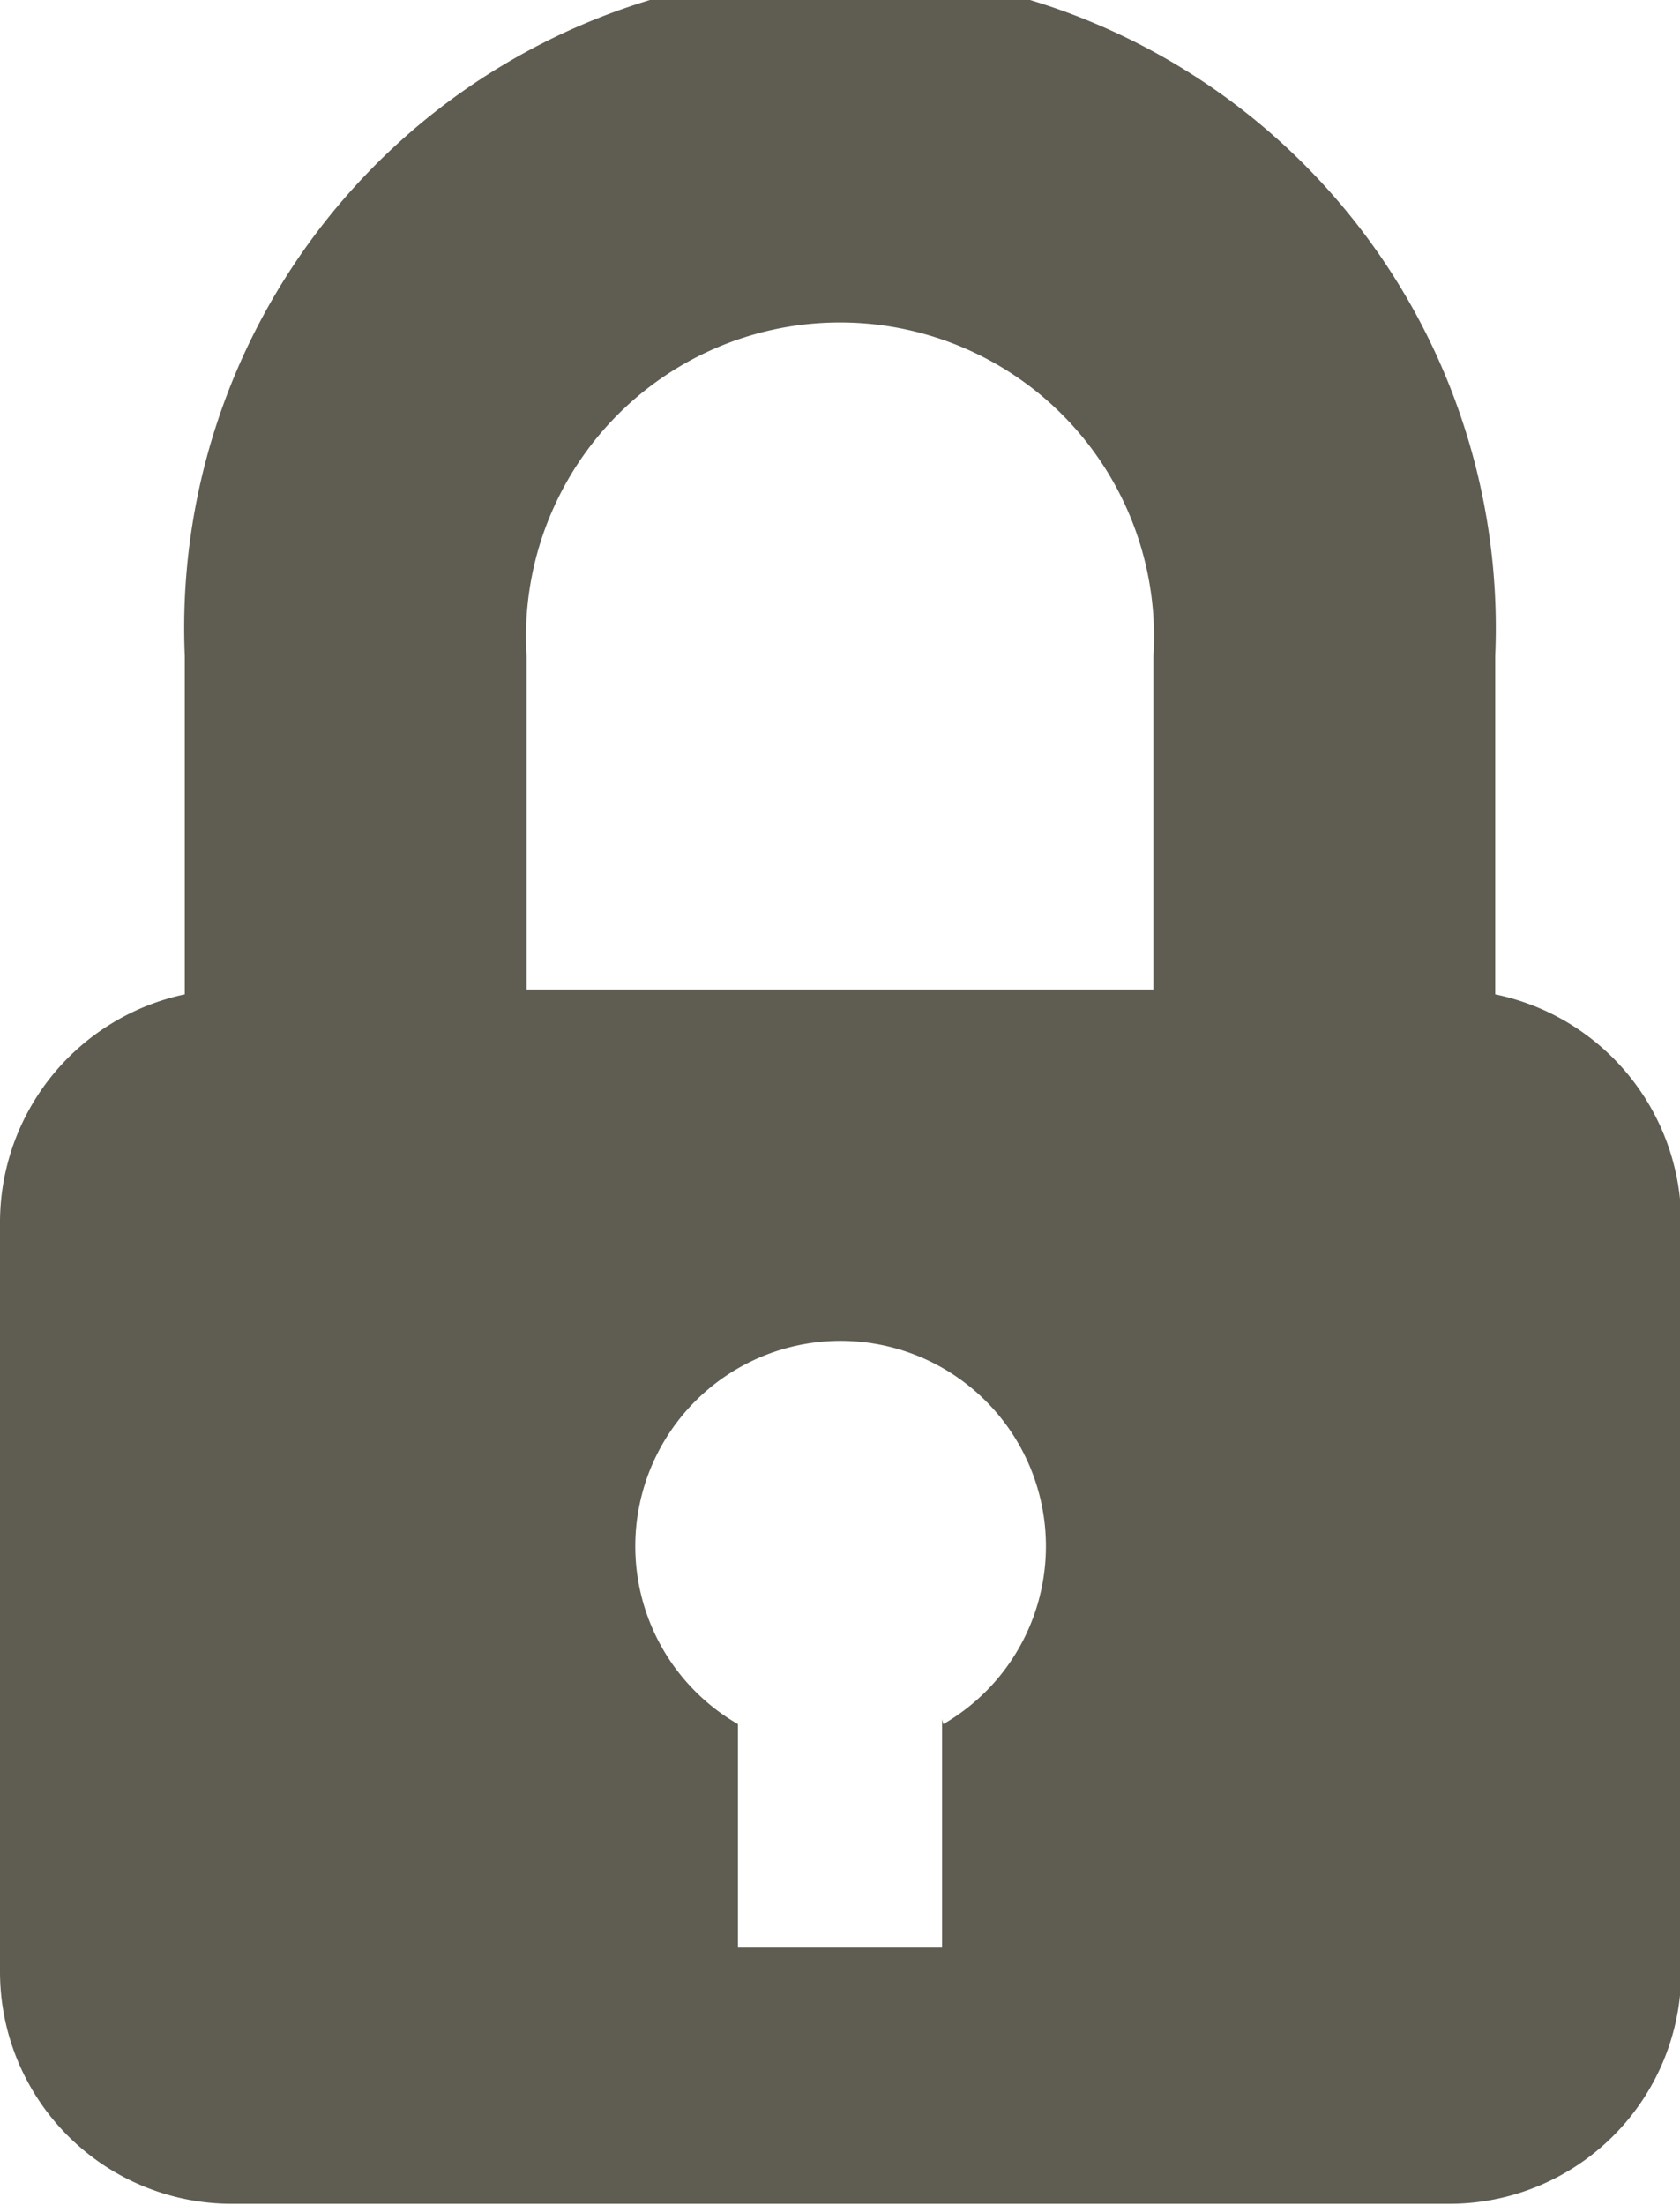 <svg xmlns="http://www.w3.org/2000/svg" viewBox="0 0 13.91 18.25"><defs><style>.cls-1{fill:#5f5d51;}</style></defs><title>pass</title><g id="Layer_2" data-name="Layer 2"><g id="Layer_1-2" data-name="Layer 1"><path class="cls-1" d="M12.38,8.23V5.43a5.43,5.43,0,1,0-10.85,0v2.8A1.93,1.93,0,0,0,0,10.11v6.21a1.92,1.92,0,0,0,1.92,1.92H12a1.92,1.92,0,0,0,1.92-1.92V10.11A1.93,1.93,0,0,0,12.38,8.23Zm-4.58,6v1.89H6.11V14.27a1.7,1.7,0,1,1,1.7,0ZM9.55,8.19H4.36V5.43a2.6,2.6,0,1,1,5.19,0Z"/></g></g></svg>